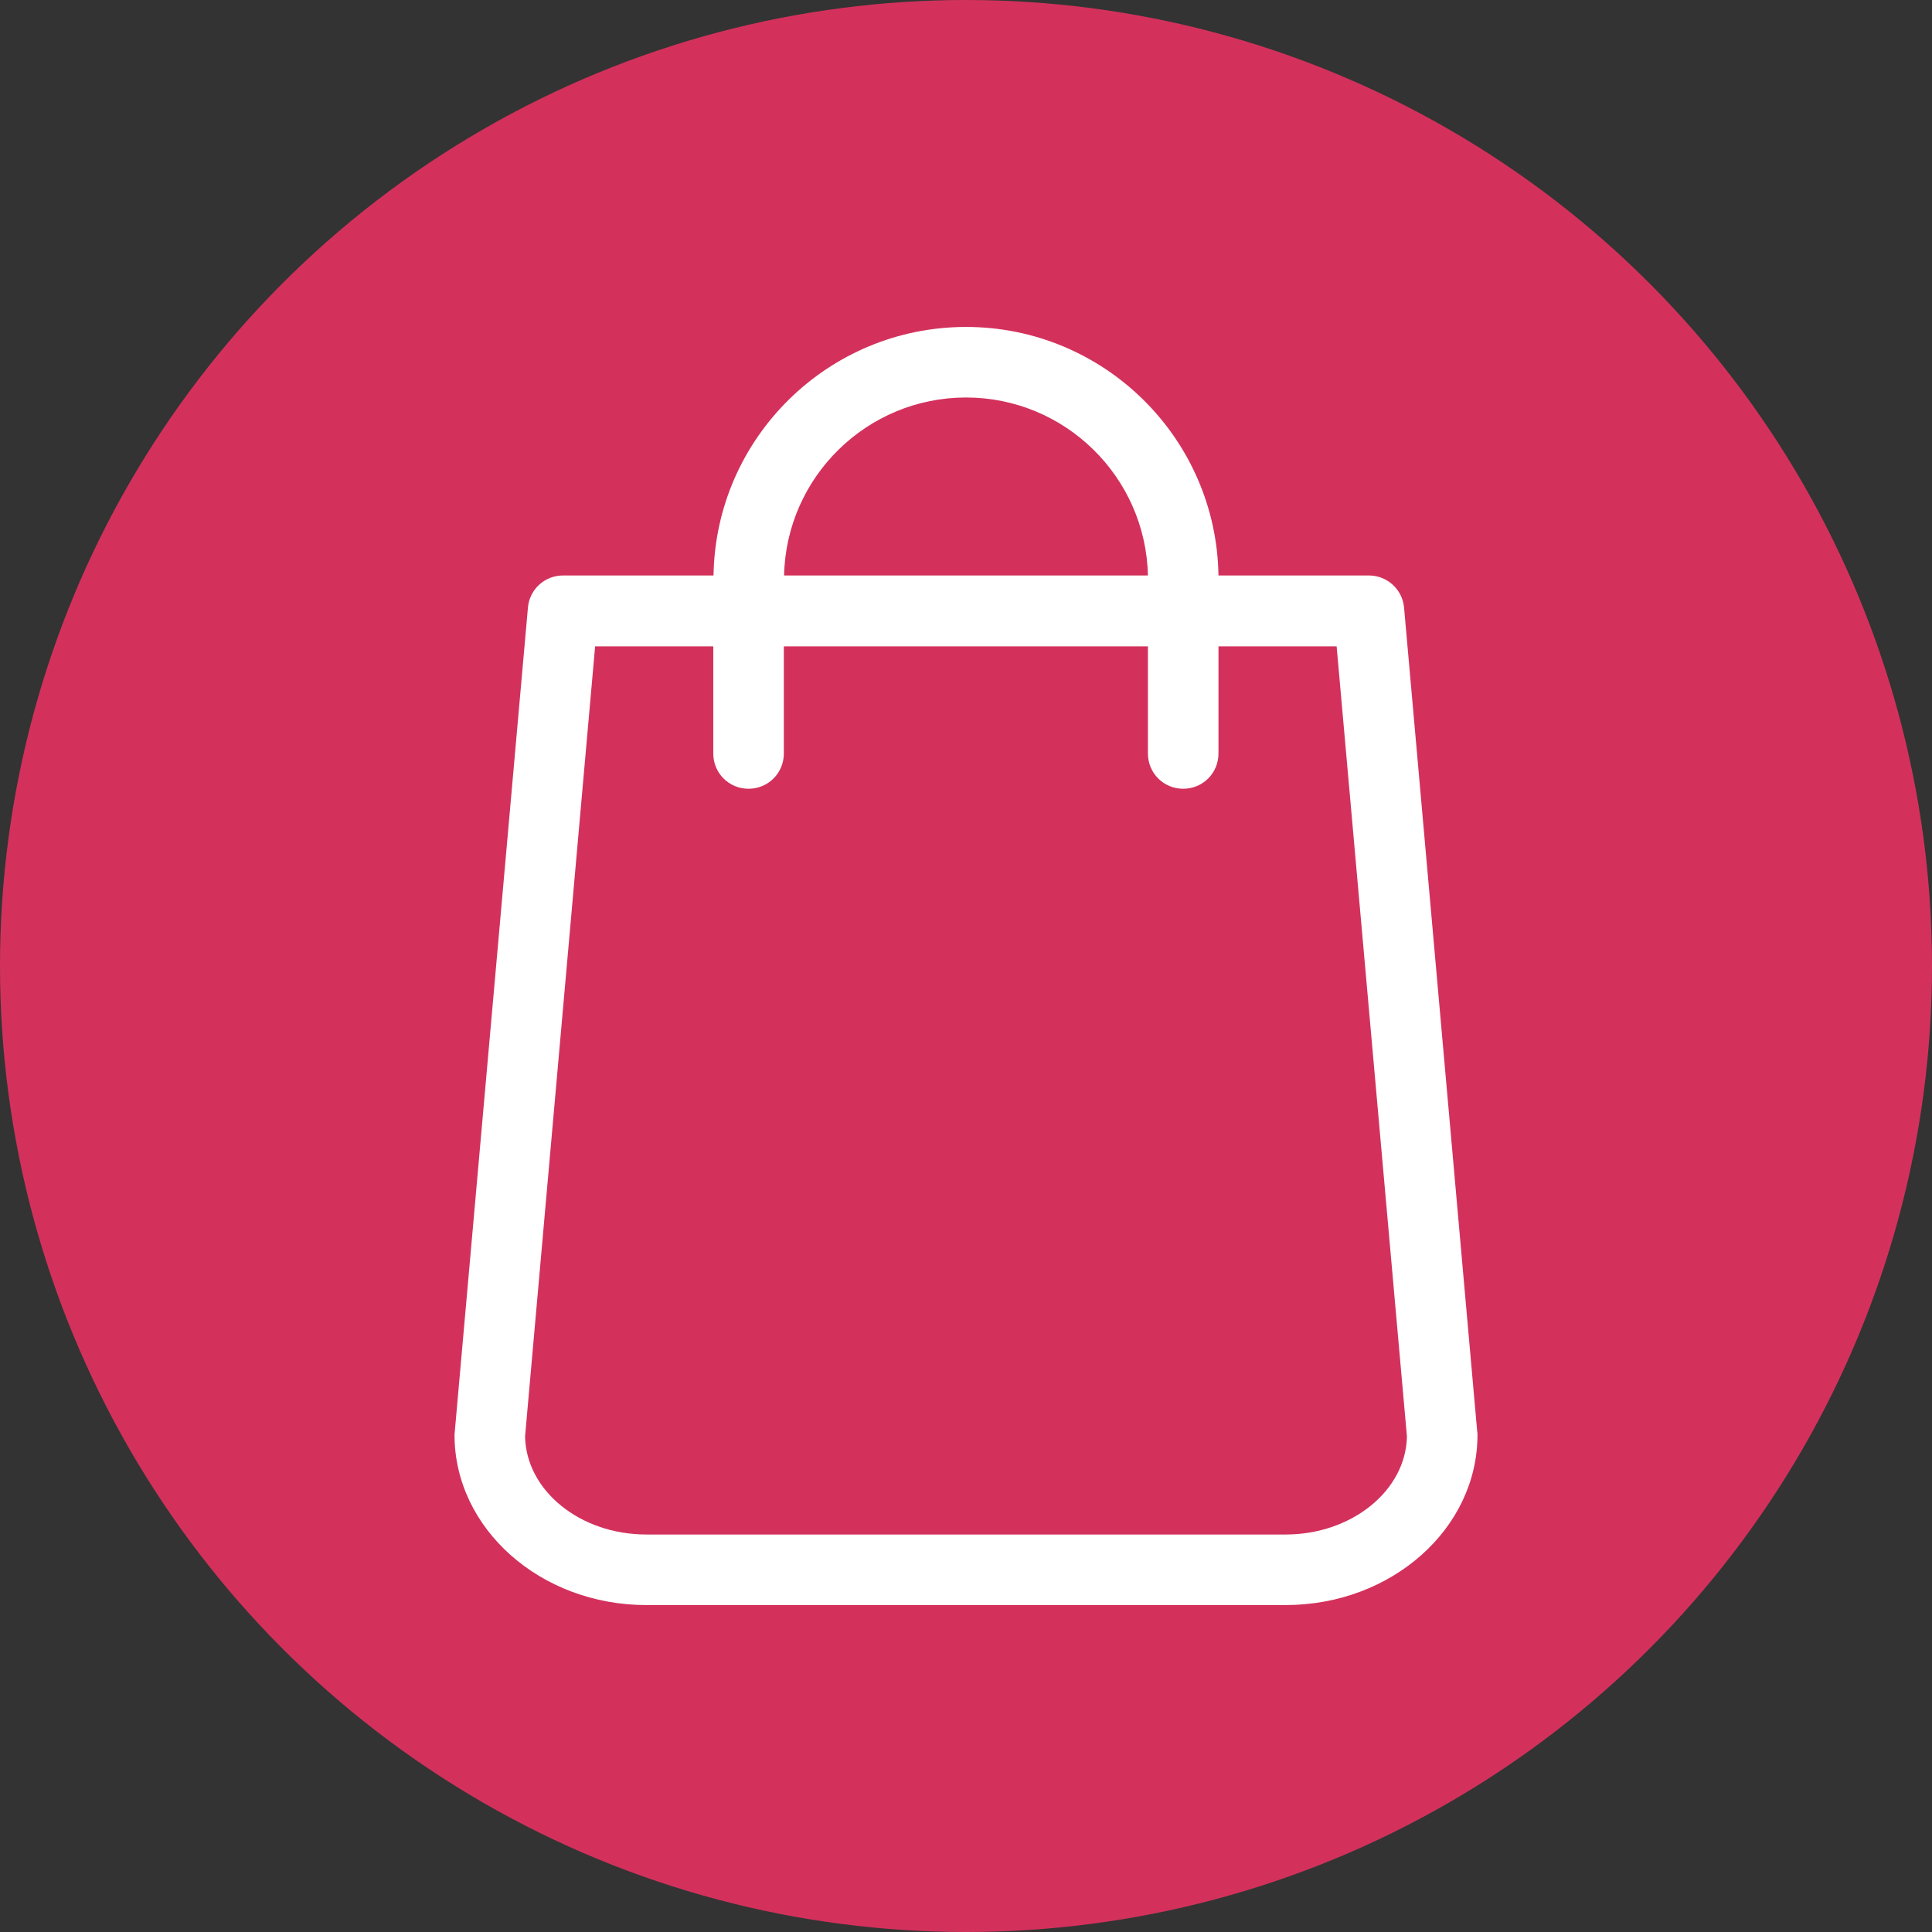 <svg width="31" height="31" viewBox="0 0 31 31" fill="none" xmlns="http://www.w3.org/2000/svg">
<rect x="0" y="0" width="31" height="31" fill="#333333" stroke="none"/>
<circle cx="15.5" cy="15.5" r="15.5" fill="#D3315C"/>
<g clip-path="url(#clip0_224_181)">
<path d="M23.703 22.973L22.529 9.75C22.504 9.457 22.256 9.234 21.967 9.234H19.551C19.518 7.028 17.714 5.246 15.5 5.246C13.286 5.246 11.482 7.028 11.449 9.234H9.033C8.74 9.234 8.496 9.457 8.471 9.75L7.297 22.973C7.297 22.99 7.293 23.007 7.293 23.024C7.293 24.529 8.672 25.754 10.371 25.754H20.629C22.328 25.754 23.707 24.529 23.707 23.024C23.707 23.007 23.707 22.99 23.703 22.973ZM15.5 6.378C17.089 6.378 18.385 7.653 18.419 9.234H12.581C12.615 7.653 13.911 6.378 15.5 6.378ZM20.629 24.622H10.371C9.306 24.622 8.442 23.917 8.425 23.049L9.549 10.371H11.445V12.09C11.445 12.405 11.696 12.656 12.011 12.656C12.325 12.656 12.577 12.405 12.577 12.09V10.371H18.419V12.09C18.419 12.405 18.671 12.656 18.985 12.656C19.3 12.656 19.551 12.405 19.551 12.09V10.371H21.447L22.575 23.049C22.558 23.917 21.69 24.622 20.629 24.622Z" fill="white"/>
</g>
<defs>
<clipPath id="clip0_224_181">
<rect width="20.508" height="20.508" fill="white" transform="translate(5.246 5.246)"/>
</clipPath>
</defs>
</svg>
